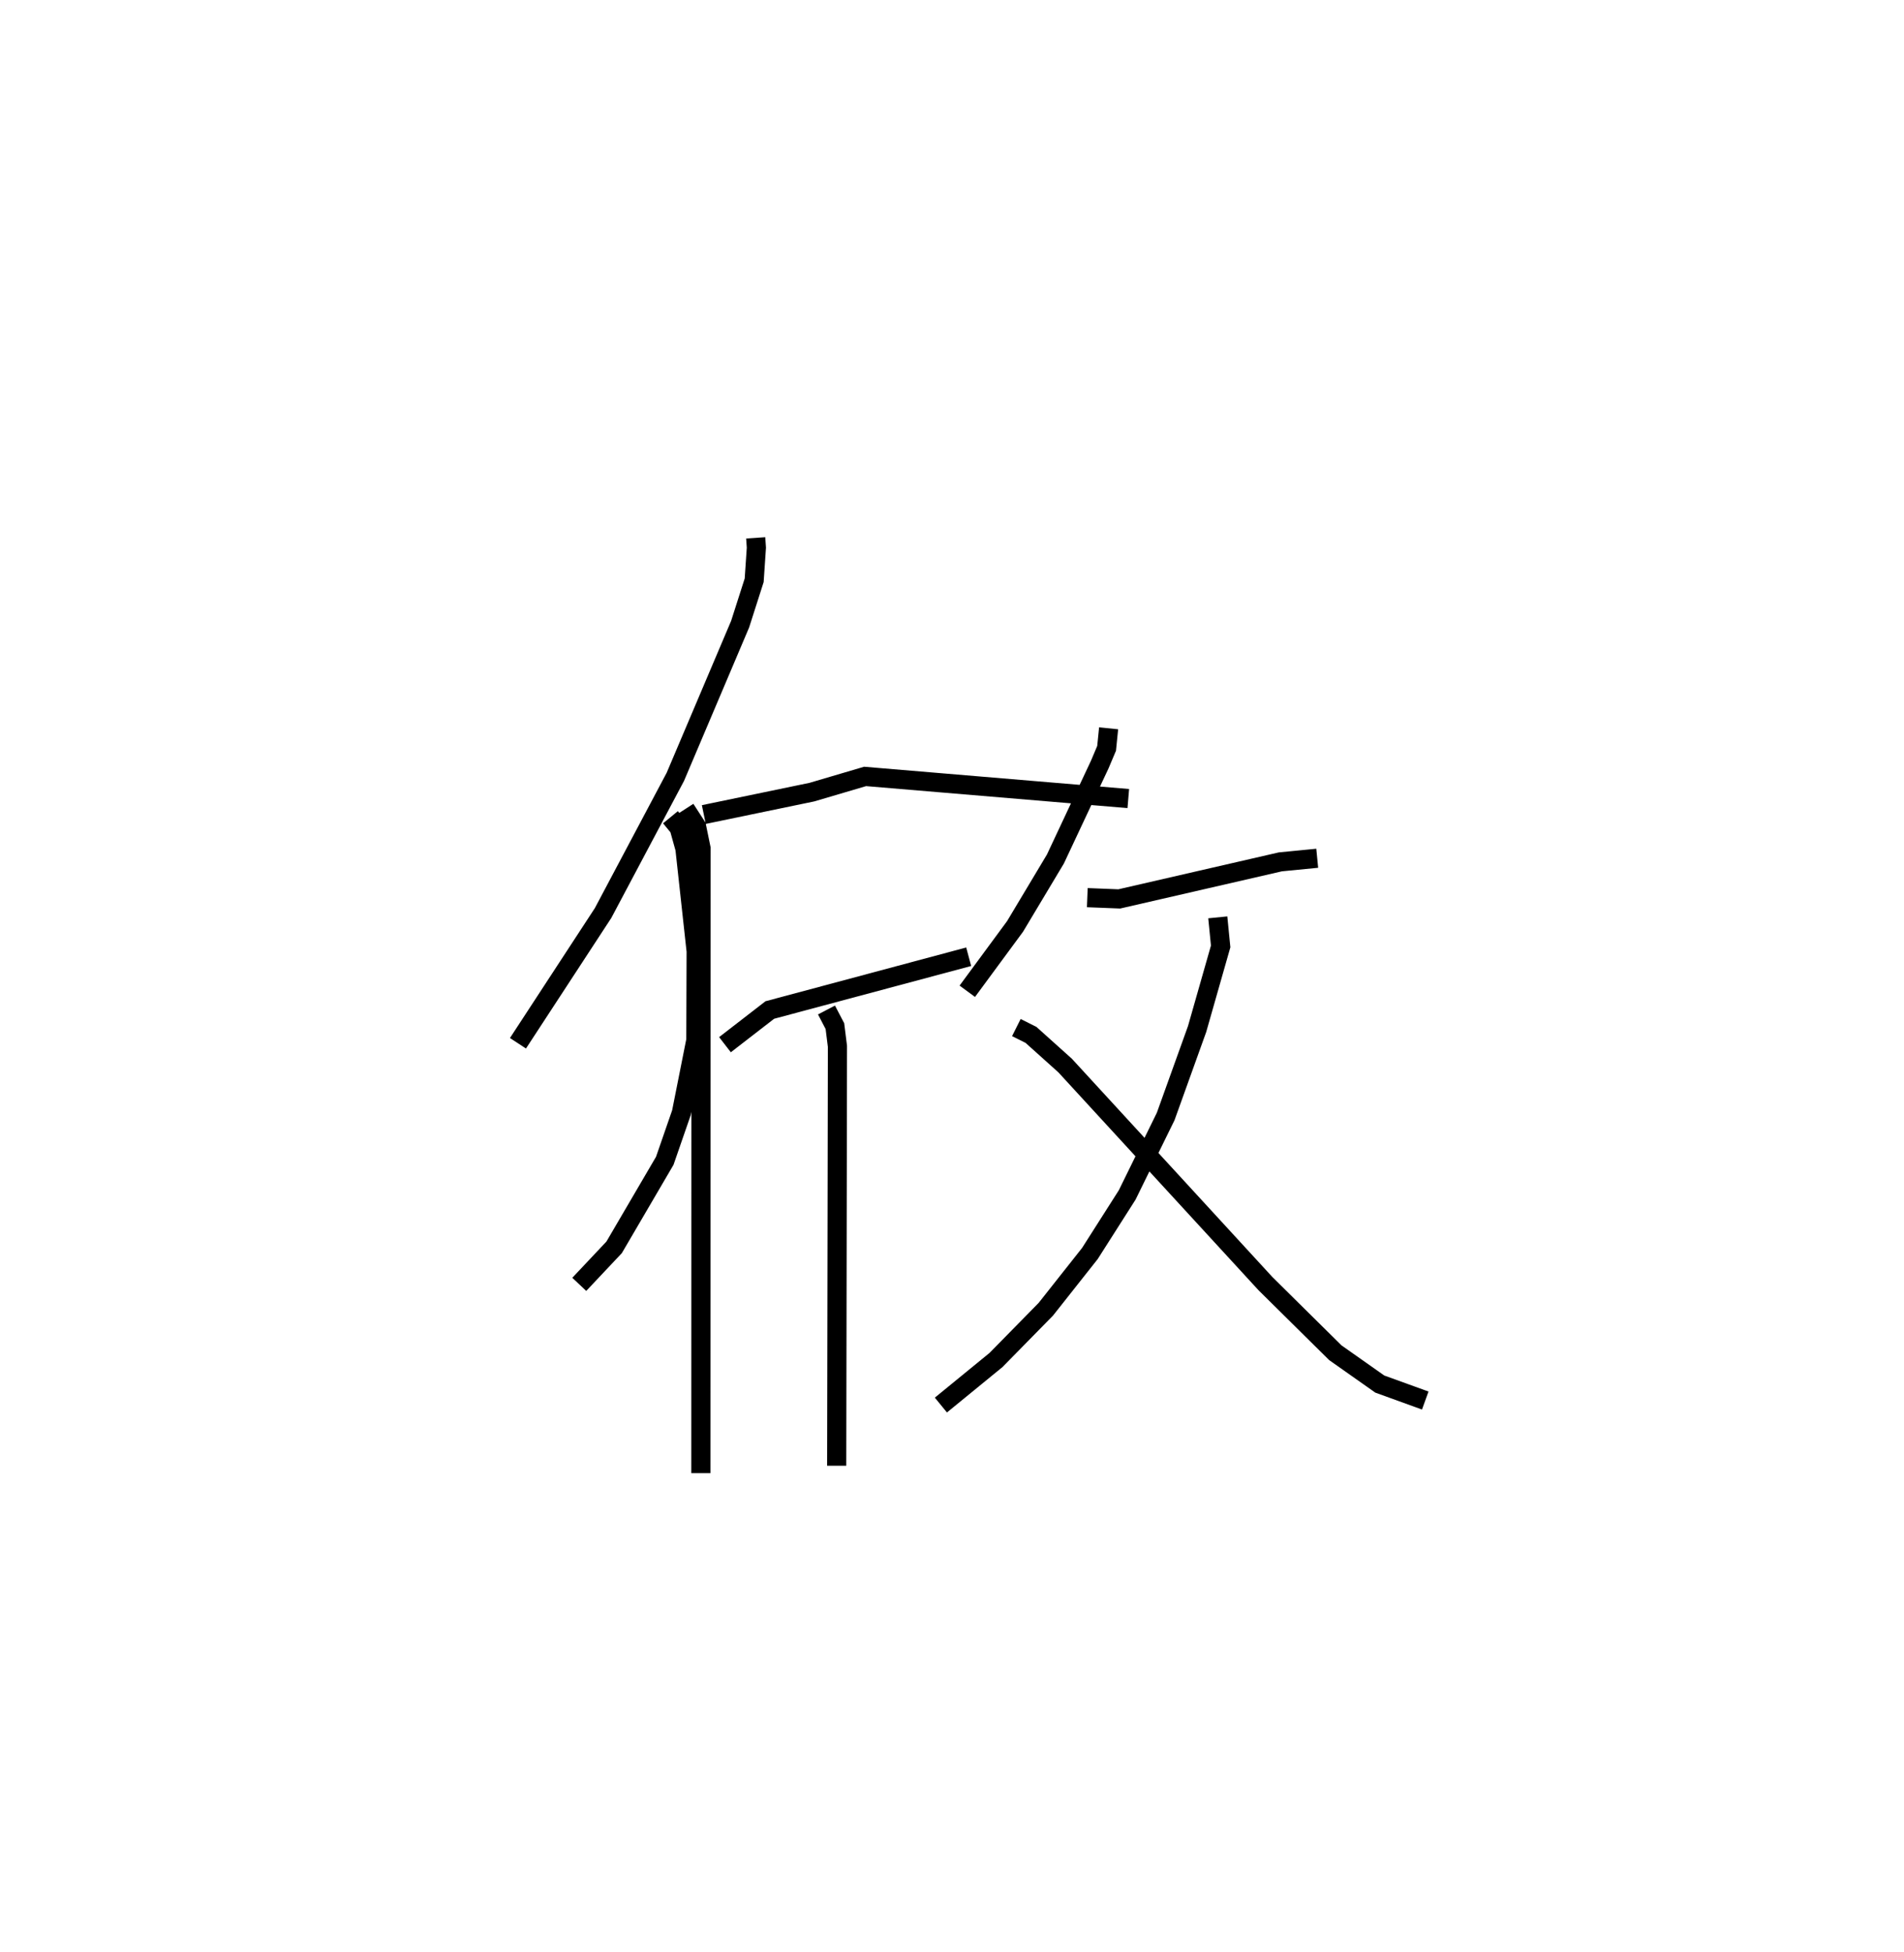 <?xml version="1.0" encoding="utf-8" ?>
<svg baseProfile="full" height="101.928" version="1.1" width="99.429" xmlns="http://www.w3.org/2000/svg" xmlns:ev="http://www.w3.org/2001/xml-events" xmlns:xlink="http://www.w3.org/1999/xlink"><defs /><rect fill="white" height="101.928" width="99.429" x="0" y="0" /><path d="M25,25 m0.0,0.0 m14.464,3.087 l0.035,0.512 -0.115,1.703 l-0.734,2.293 -3.382,7.971 l-3.773,7.111 -4.446,6.803 m8.739,-12.233 l0.585,0.904 0.234,1.139 l-0.008,32.638 m22.322,-35.227 l-13.745,-1.155 -2.78,0.82 l-5.642,1.17 m-1.742,0.141 l0.452,0.549 0.304,1.091 l0.586,5.359 -0.016,4.642 l-0.753,3.788 -0.87,2.512 l-2.644,4.519 -1.821,1.933 m7.609,-12.515 l2.342,-1.812 10.385,-2.781 m-7.426,2.781 l0.44,0.843 0.132,1.058 l-0.039,21.898 m14.2,-38.509 l-0.105,1.046 -0.357,0.845 l-2.316,4.934 -2.107,3.52 l-2.495,3.387 m6.267,-4.889 l1.669,0.066 8.414,-1.935 l1.924,-0.188 m-5.193,3.086 l0.15,1.518 -1.23,4.314 l-1.641,4.566 -2.009,4.096 l-1.949,3.06 -2.302,2.912 l-2.6,2.648 -2.879,2.354 m3.941,-19.713 l0.765,0.383 1.781,1.6 l10.464,11.391 3.647,3.607 l2.322,1.636 2.374,0.86 " fill="none" stroke="black" stroke-width="1" /></svg>